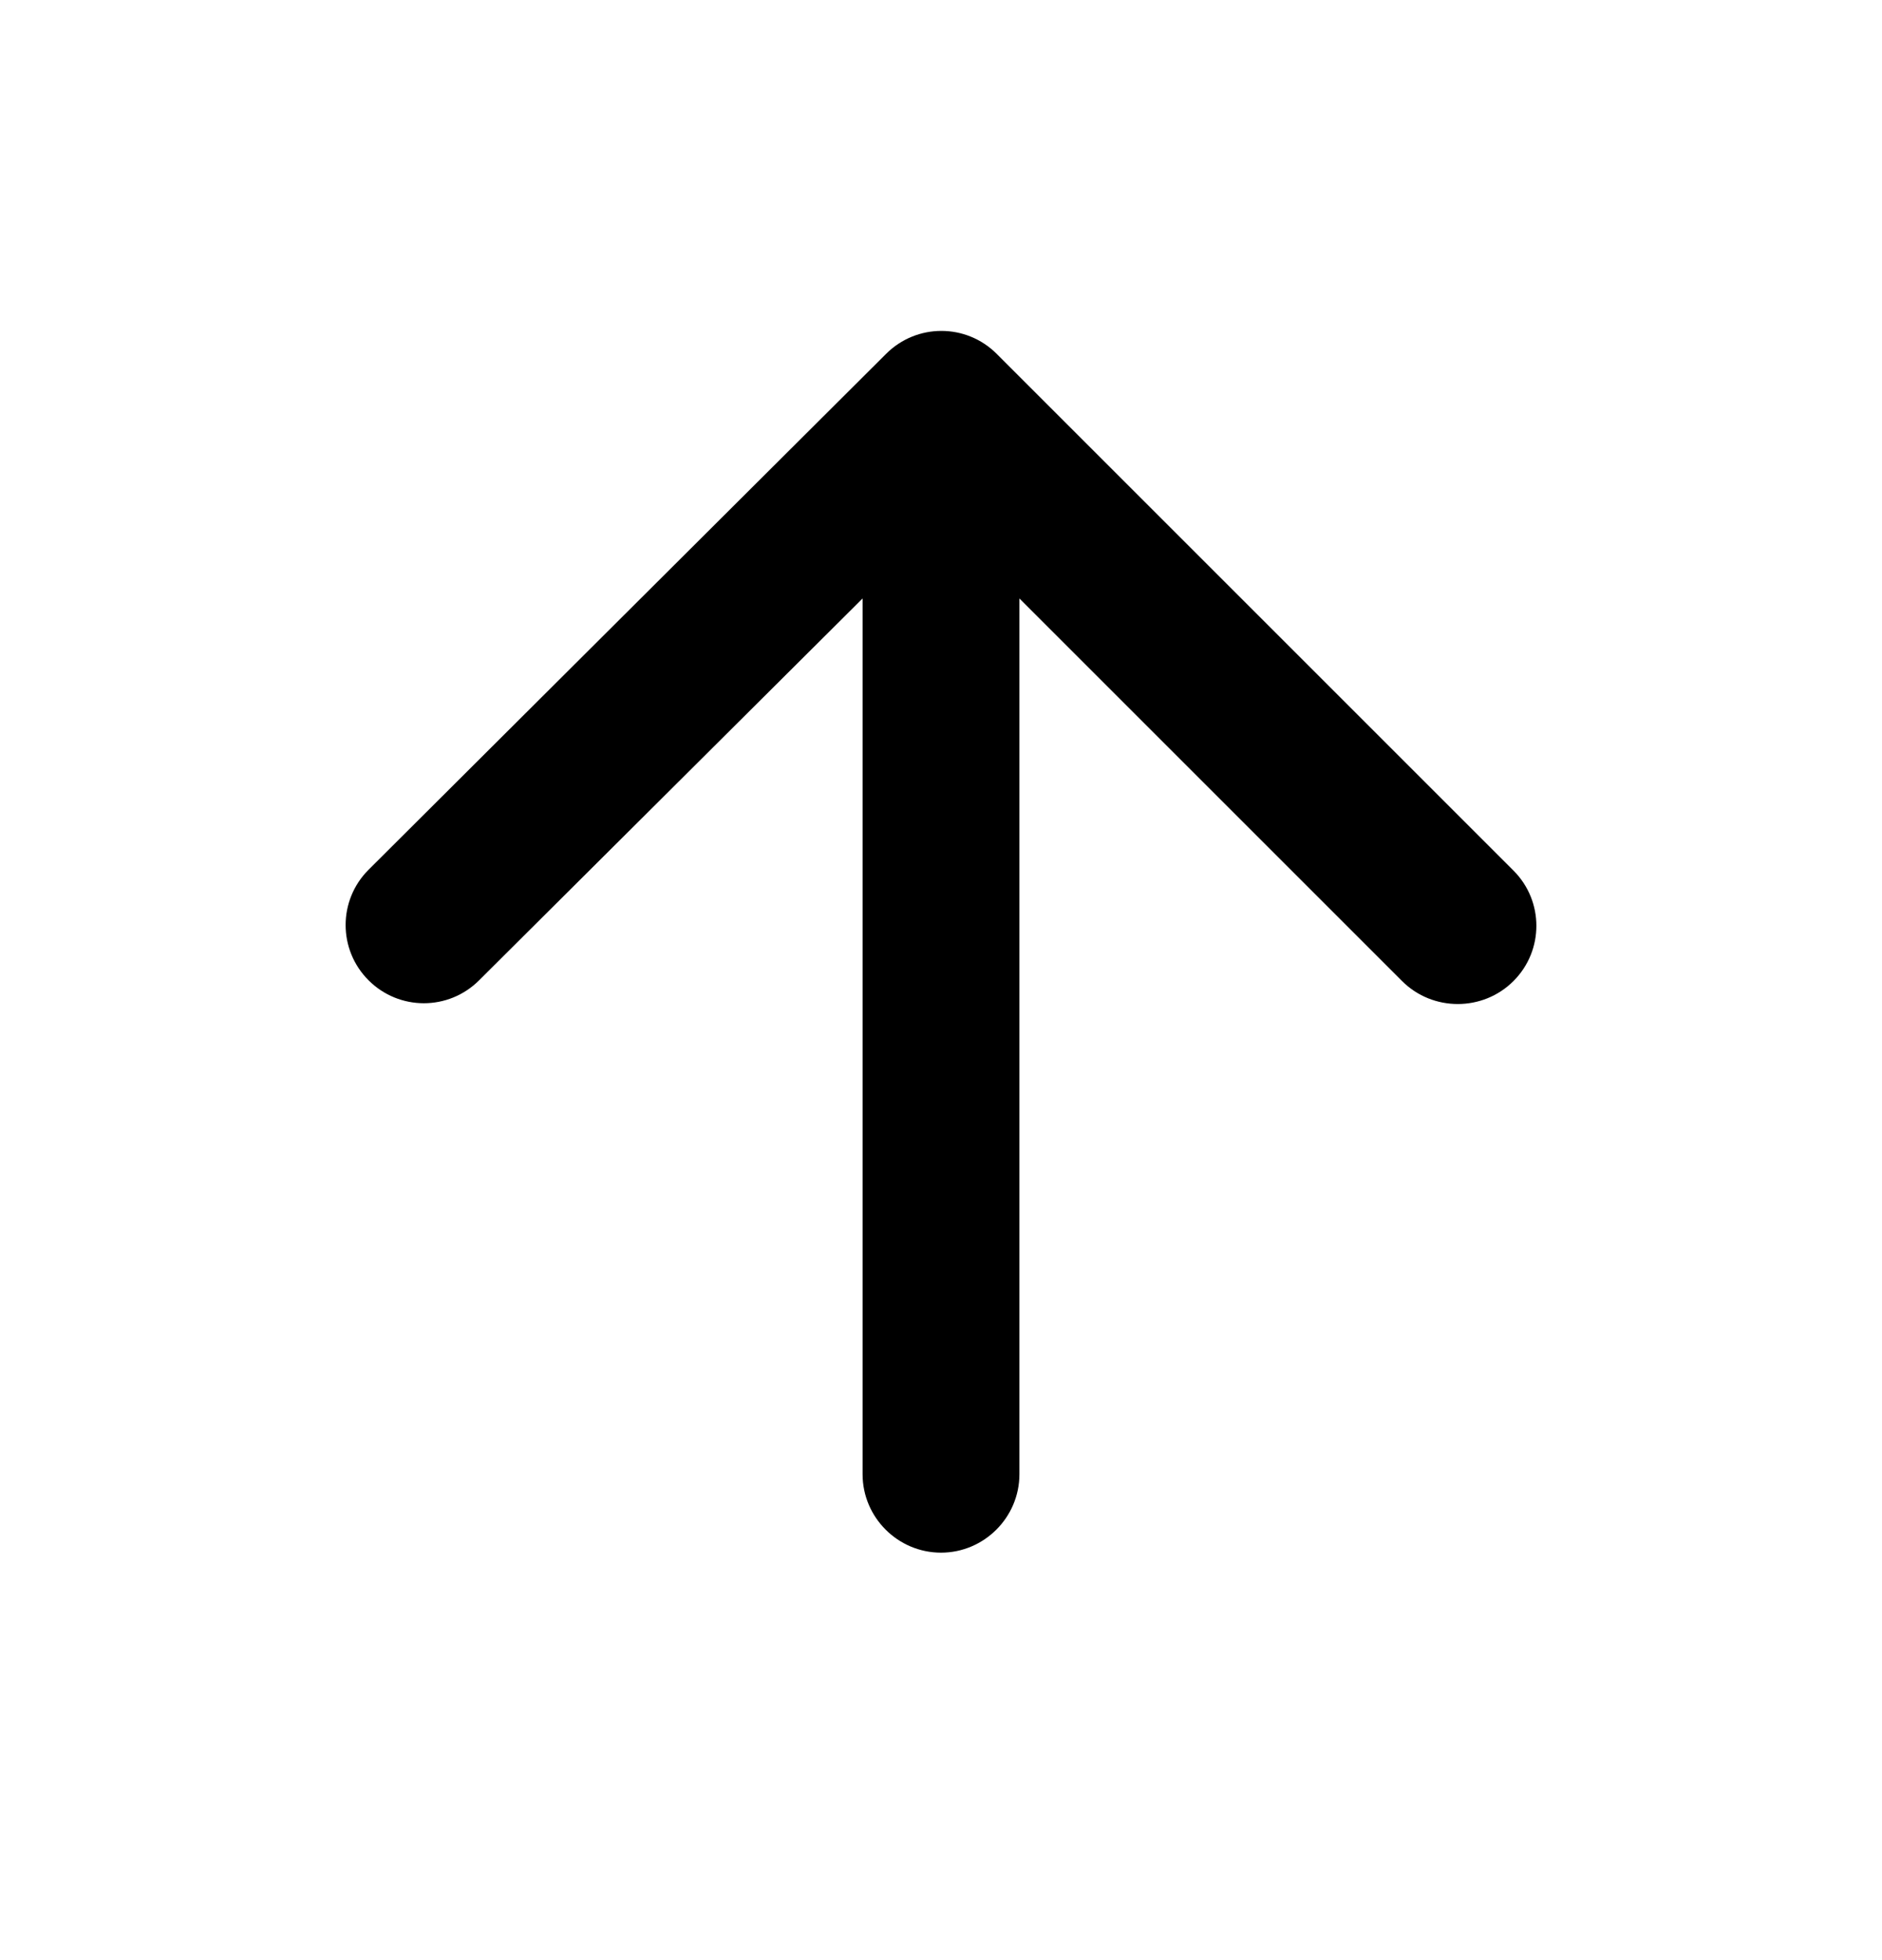 <svg id="arrow-up" width="24" height="25" viewBox="0 0 24 25" fill="none" xmlns="http://www.w3.org/2000/svg">
<path d="M13 18.803V7.633L17.88 12.513C18.27 12.903 18.91 12.903 19.3 12.513C19.69 12.123 19.69 11.493 19.3 11.103L12.71 4.513C12.32 4.123 11.69 4.123 11.3 4.513L4.7 11.093C4.31 11.483 4.31 12.113 4.7 12.503C5.09 12.893 5.72 12.893 6.11 12.503L11 7.633V18.803C11 19.353 11.45 19.803 12 19.803C12.55 19.803 13 19.353 13 18.803Z" fill="currentColor"/>
</svg>
